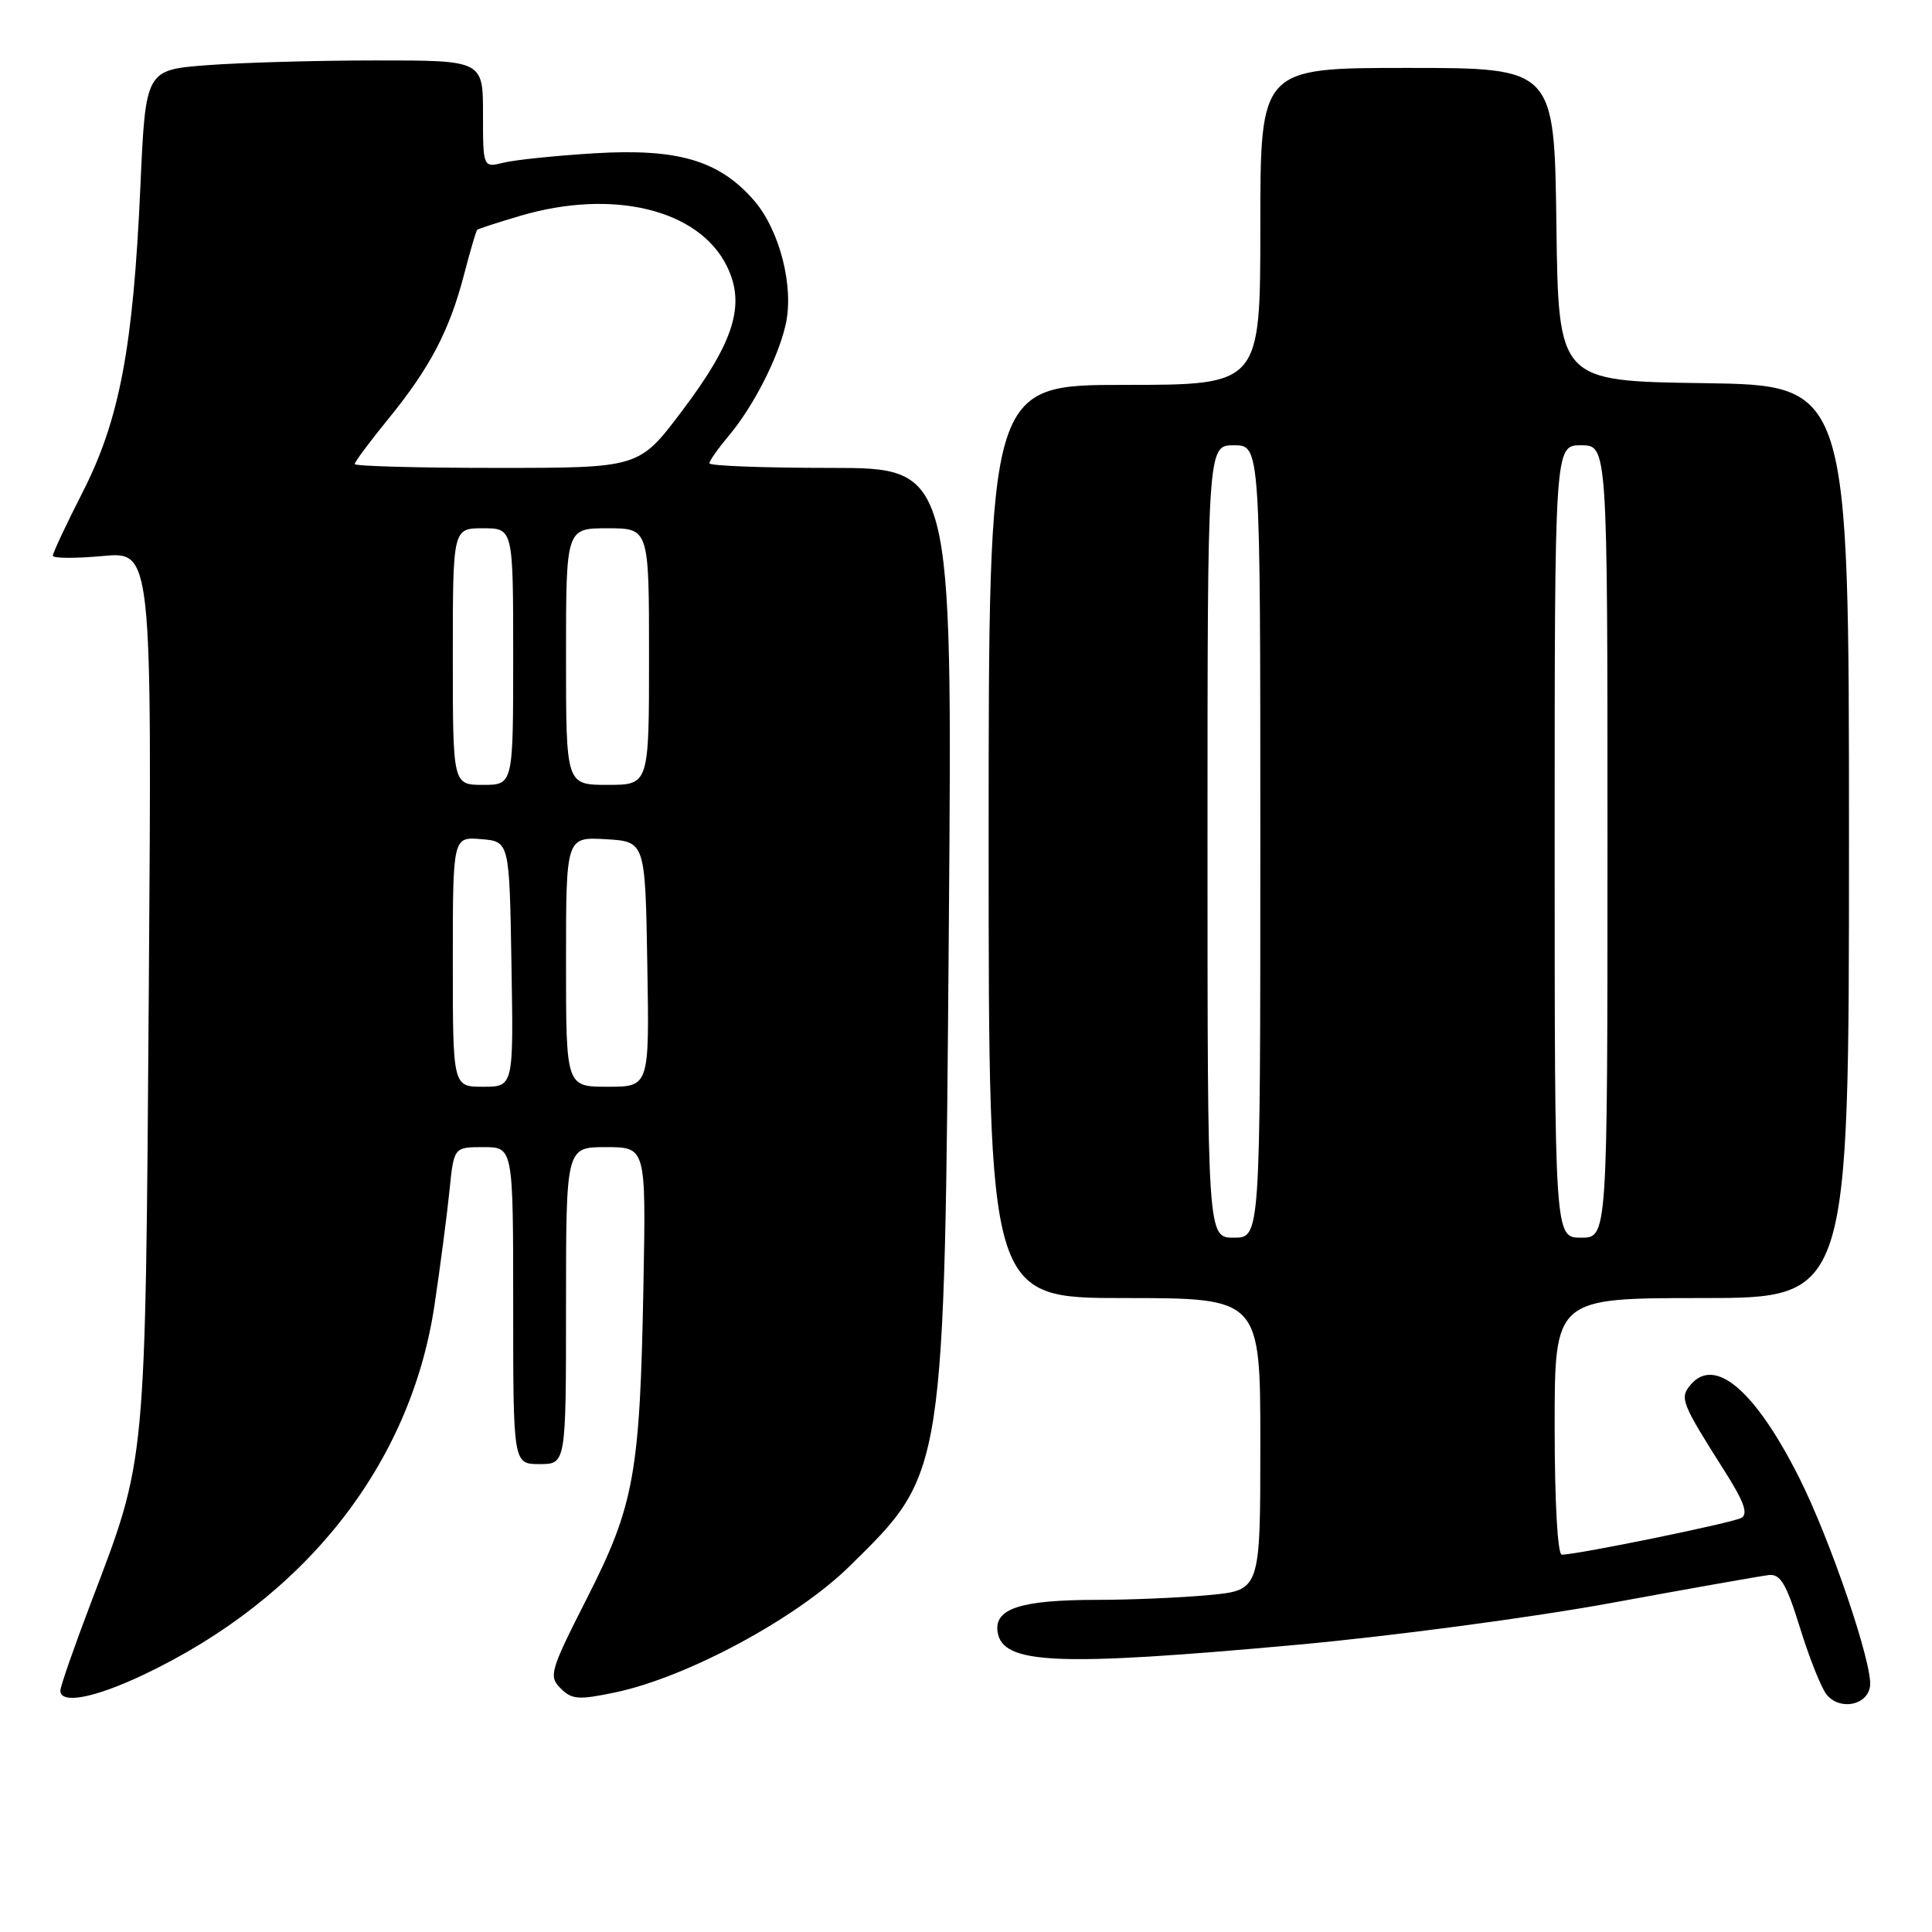 <?xml version="1.0" encoding="UTF-8" standalone="no"?>
<!DOCTYPE svg PUBLIC "-//W3C//DTD SVG 1.1//EN" "http://www.w3.org/Graphics/SVG/1.1/DTD/svg11.dtd" >
<svg xmlns="http://www.w3.org/2000/svg" xmlns:xlink="http://www.w3.org/1999/xlink" version="1.1" viewBox="0 0 256 256">
 <g >
 <path fill="currentColor"
d=" M 247.79 223.44 C 248.19 220.65 242.55 204.05 238.40 195.80 C 232.56 184.21 227.20 179.64 223.98 183.53 C 222.54 185.26 222.80 185.90 228.54 194.96 C 231.10 198.99 231.67 200.60 230.74 201.13 C 229.55 201.79 209.01 206.00 206.95 206.00 C 206.39 206.00 206.00 199.06 206.00 189.00 C 206.00 172.00 206.00 172.00 225.50 172.00 C 245.00 172.00 245.00 172.00 245.00 111.52 C 245.00 51.04 245.00 51.04 225.75 50.77 C 206.50 50.50 206.50 50.50 206.23 29.75 C 205.96 9.00 205.96 9.00 186.48 9.00 C 167.00 9.00 167.00 9.00 167.00 30.00 C 167.00 51.00 167.00 51.00 149.00 51.00 C 131.00 51.00 131.00 51.00 131.00 111.50 C 131.00 172.00 131.00 172.00 149.00 172.00 C 167.00 172.00 167.00 172.00 167.00 191.36 C 167.00 210.71 167.00 210.71 160.25 211.35 C 156.54 211.70 149.82 211.99 145.32 211.99 C 135.27 212.00 131.74 213.14 132.18 216.21 C 132.81 220.54 139.93 220.85 171.88 217.94 C 184.32 216.81 203.05 214.32 213.50 212.40 C 223.95 210.48 233.35 208.82 234.39 208.70 C 235.92 208.54 236.72 209.89 238.53 215.76 C 239.77 219.76 241.35 223.72 242.05 224.56 C 243.81 226.68 247.43 225.98 247.79 223.44 Z  M 18.94 221.95 C 40.46 211.77 54.43 194.04 57.58 172.90 C 58.35 167.73 59.24 160.91 59.56 157.75 C 60.14 152.00 60.14 152.00 64.07 152.00 C 68.00 152.00 68.00 152.00 68.00 173.00 C 68.00 194.00 68.00 194.00 71.50 194.00 C 75.00 194.00 75.00 194.00 75.00 173.00 C 75.00 152.00 75.00 152.00 80.30 152.00 C 85.60 152.00 85.60 152.00 85.26 170.25 C 84.80 195.28 84.06 199.39 77.79 211.75 C 72.88 221.41 72.68 222.11 74.28 223.71 C 75.78 225.21 76.66 225.27 81.53 224.25 C 91.01 222.26 105.52 214.46 112.52 207.58 C 125.29 195.03 125.14 195.98 125.73 122.25 C 126.20 62.00 126.20 62.00 110.10 62.00 C 101.25 62.00 94.00 61.73 94.00 61.39 C 94.00 61.06 95.15 59.43 96.55 57.76 C 99.80 53.90 103.09 47.48 104.10 43.03 C 105.25 37.99 103.30 30.42 99.85 26.49 C 95.25 21.25 89.82 19.65 78.79 20.31 C 73.68 20.62 68.26 21.18 66.75 21.55 C 64.00 22.23 64.00 22.23 64.00 15.12 C 64.00 8.00 64.00 8.00 49.75 8.01 C 41.91 8.01 31.85 8.30 27.40 8.64 C 19.29 9.27 19.29 9.27 18.60 24.77 C 17.65 46.04 15.84 55.62 10.96 65.20 C 8.78 69.47 7.00 73.27 7.00 73.63 C 7.00 73.99 9.95 74.01 13.57 73.68 C 20.13 73.06 20.13 73.06 19.72 130.78 C 19.25 194.99 19.45 192.91 12.04 212.40 C 9.82 218.24 8.00 223.46 8.00 224.01 C 8.00 225.85 12.47 225.01 18.94 221.95 Z  M 160.00 111.50 C 160.00 59.00 160.00 59.00 163.50 59.00 C 167.00 59.00 167.00 59.00 167.00 111.50 C 167.00 164.00 167.00 164.00 163.50 164.00 C 160.00 164.00 160.00 164.00 160.00 111.50 Z  M 206.00 111.50 C 206.00 59.00 206.00 59.00 209.50 59.00 C 213.00 59.00 213.00 59.00 213.00 111.50 C 213.00 164.00 213.00 164.00 209.50 164.00 C 206.00 164.00 206.00 164.00 206.00 111.50 Z  M 60.00 127.44 C 60.00 110.88 60.00 110.88 63.75 111.19 C 67.50 111.50 67.50 111.50 67.77 127.75 C 68.05 144.00 68.05 144.00 64.02 144.00 C 60.00 144.00 60.00 144.00 60.00 127.44 Z  M 75.00 127.45 C 75.00 110.90 75.00 110.90 80.25 111.20 C 85.50 111.50 85.50 111.50 85.77 127.75 C 86.05 144.00 86.05 144.00 80.52 144.00 C 75.00 144.00 75.00 144.00 75.00 127.45 Z  M 60.00 87.00 C 60.00 70.00 60.00 70.00 64.00 70.00 C 68.00 70.00 68.00 70.00 68.00 87.00 C 68.00 104.00 68.00 104.00 64.00 104.00 C 60.00 104.00 60.00 104.00 60.00 87.00 Z  M 75.00 87.00 C 75.00 70.00 75.00 70.00 80.50 70.00 C 86.00 70.00 86.00 70.00 86.00 87.00 C 86.00 104.00 86.00 104.00 80.50 104.00 C 75.00 104.00 75.00 104.00 75.00 87.00 Z  M 47.00 61.49 C 47.00 61.20 49.02 58.49 51.50 55.45 C 56.99 48.70 59.55 43.82 61.49 36.38 C 62.30 33.25 63.09 30.59 63.23 30.45 C 63.38 30.32 65.94 29.48 68.93 28.60 C 81.20 24.98 92.59 27.74 96.30 35.24 C 98.84 40.36 97.30 45.29 90.27 54.59 C 84.66 62.00 84.66 62.00 65.83 62.00 C 55.47 62.00 47.00 61.77 47.00 61.49 Z "/>
</g>
</svg>